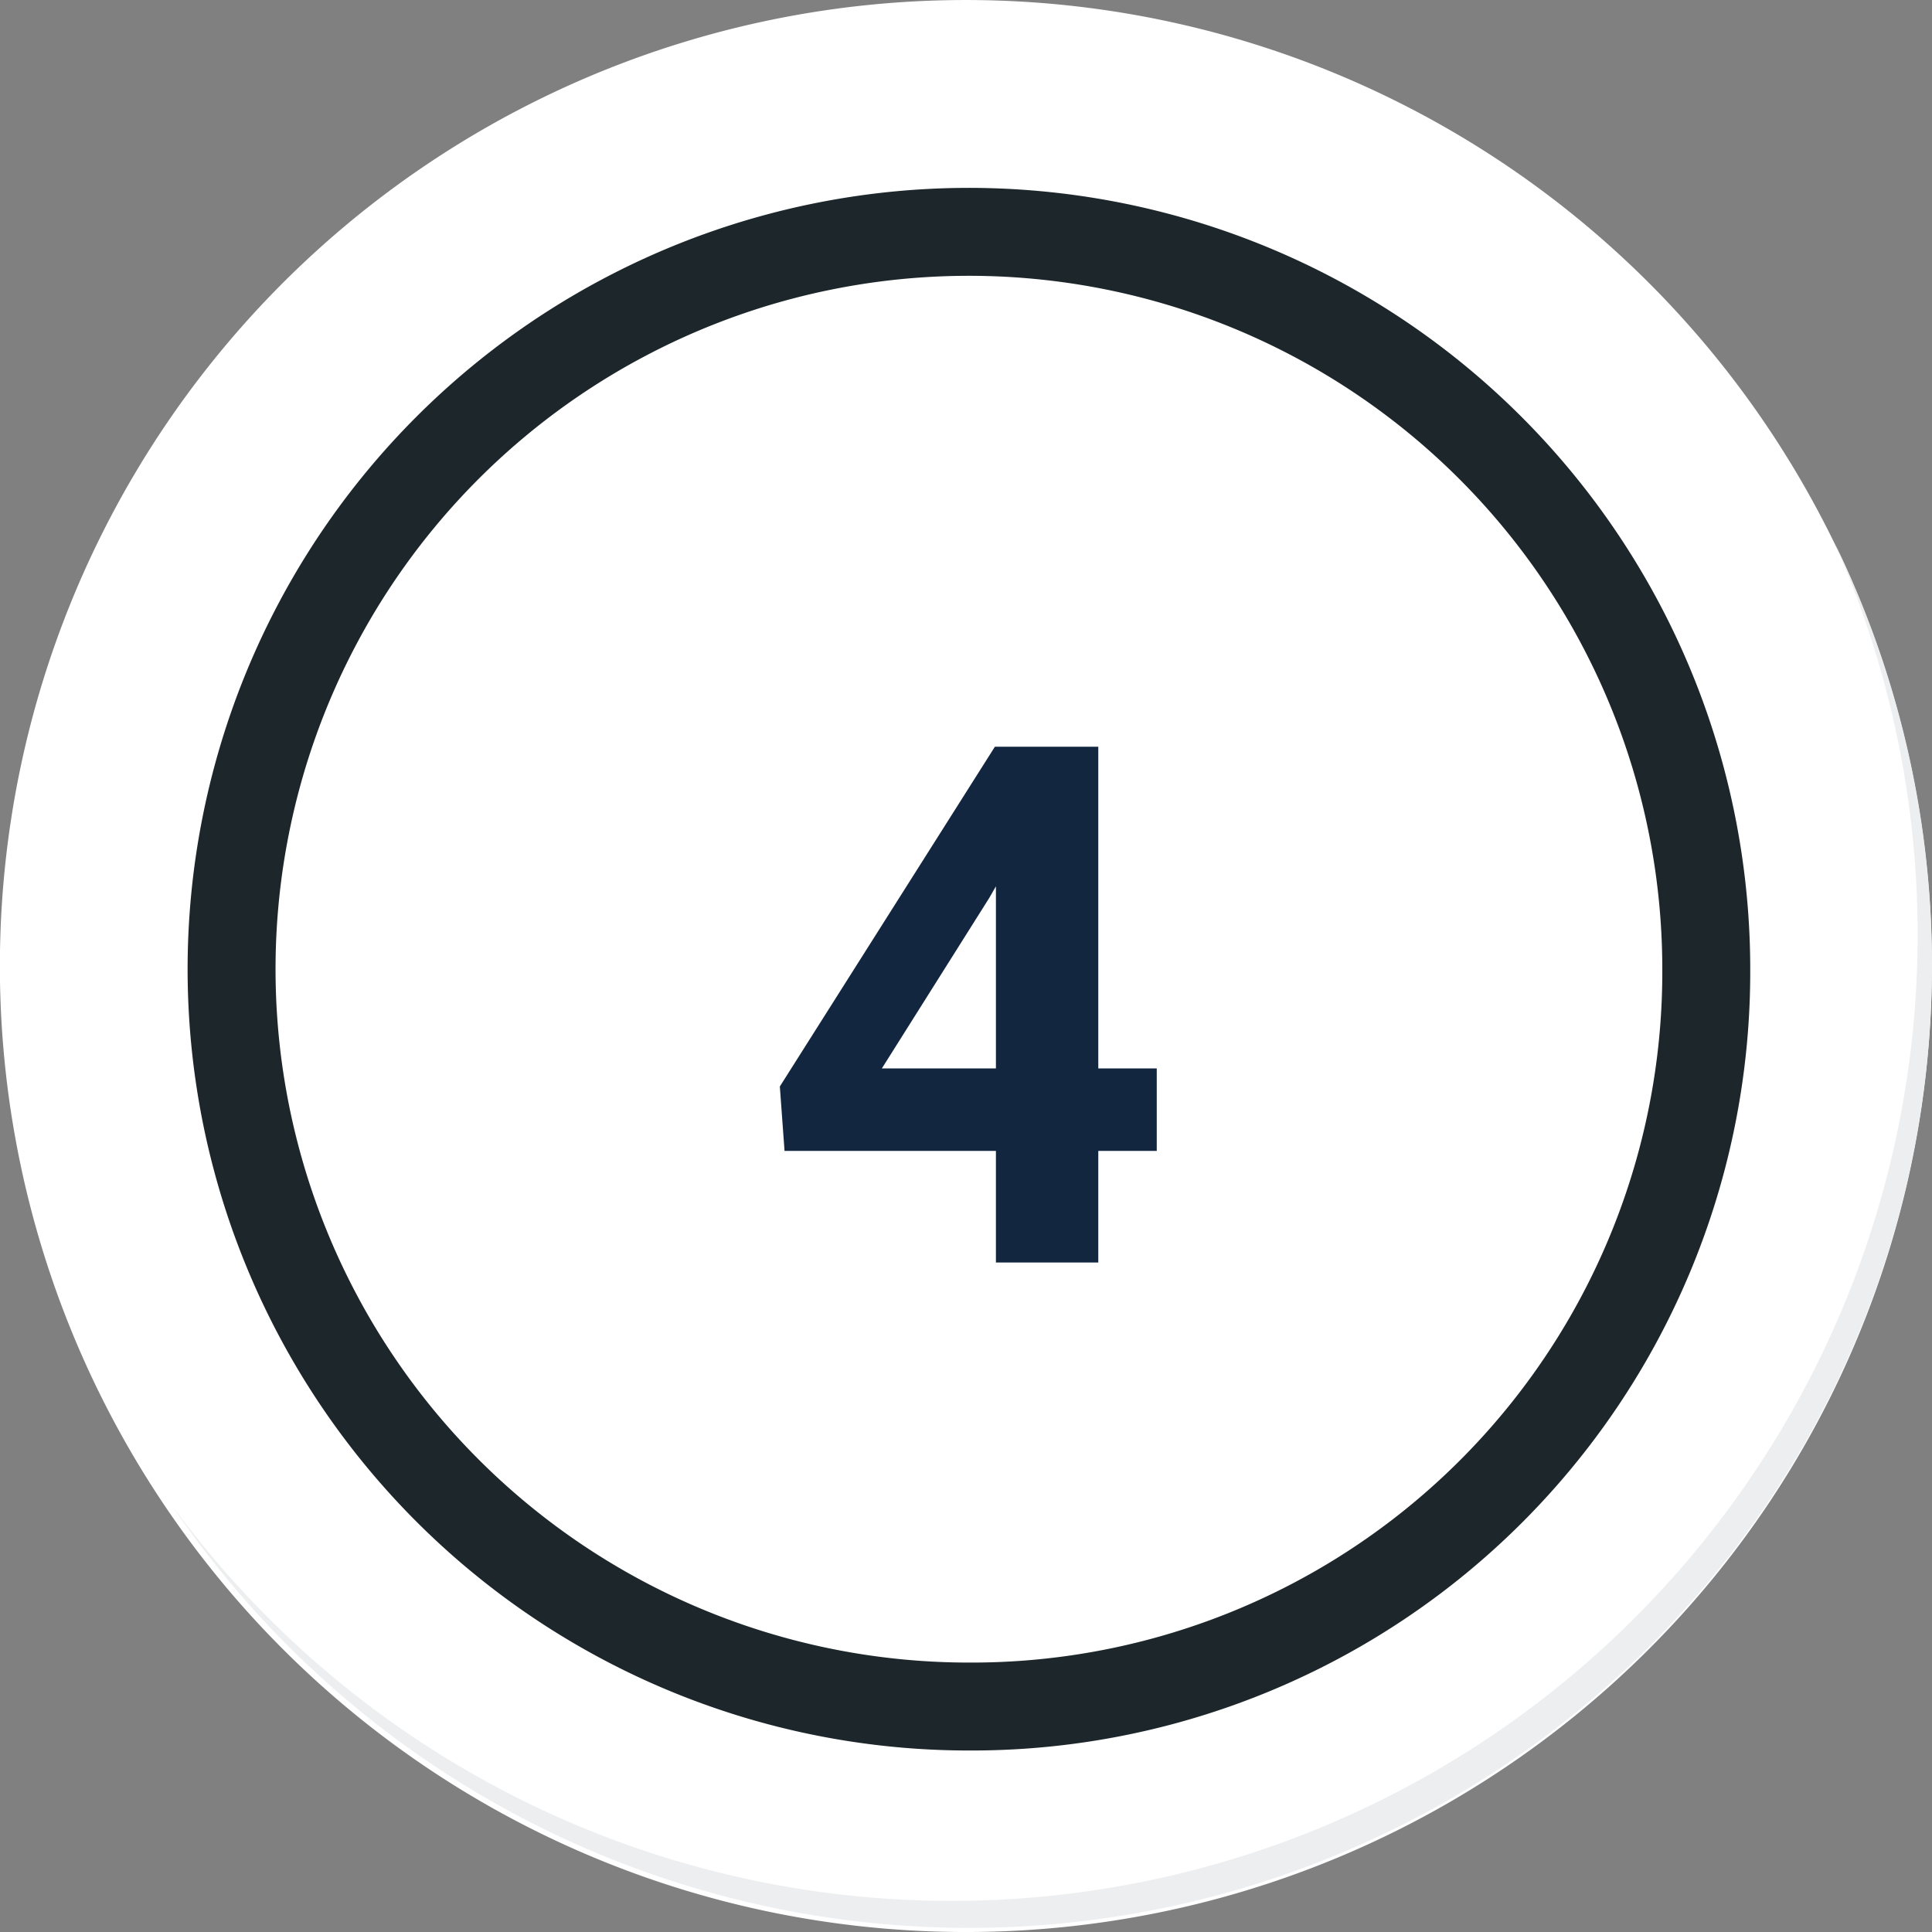 <svg id="num4" xmlns="http://www.w3.org/2000/svg" width="87.882" height="87.882" viewBox="0 0 87.882 87.882">
  <rect x="0" y="0" width="87.882" height="87.882" fill="#808080" stroke="none"/>
  <g id="Grupo_18423" data-name="Grupo 18423" transform="translate(0 0)">
    <g id="Grupo_18421" data-name="Grupo 18421">
      <g id="Grupo_18420" data-name="Grupo 18420">
        <g id="Grupo_18419" data-name="Grupo 18419">
          <path id="Trazado_40936" data-name="Trazado 40936" d="M282.5,2189.661a43.941,43.941,0,1,1-43.94-43.939A43.94,43.94,0,0,1,282.5,2189.661Z" transform="translate(-194.623 -2145.721)" fill="#fff"/>
        </g>
      </g>
    </g>
    <path id="Trazado_40938" data-name="Trazado 40938" d="M269.512,2187.06a33.54,33.54,0,1,0-33.54,33.54A33.415,33.415,0,0,0,269.512,2187.06Z" transform="translate(-191.898 -2142.974)" fill="none" stroke="#1d272b" stroke-miterlimit="10" stroke-width="4"/>
    <g id="Grupo_18422" data-name="Grupo 18422" transform="translate(7.785 24.67)">
      <path id="Trazado_40939" data-name="Trazado 40939" d="M276.2,2164.488a43.946,43.946,0,0,1-75.654,43.759,43.807,43.807,0,0,0,75.654-43.759Z" transform="translate(-200.545 -2164.488)" fill="#eceef0"/>
    </g>
  </g>
  <path id="Trazado_165474" data-name="Trazado 165474" d="M15.372-8.83h2.659v3.754H15.372V0H10.715V-5.076H1.1L.886-8.008l9.781-15.453h4.705Zm-9.845,0h5.188v-8.282l-.306.532Z" transform="translate(34.587 57.429)" fill="#12263f"/>
</svg>
